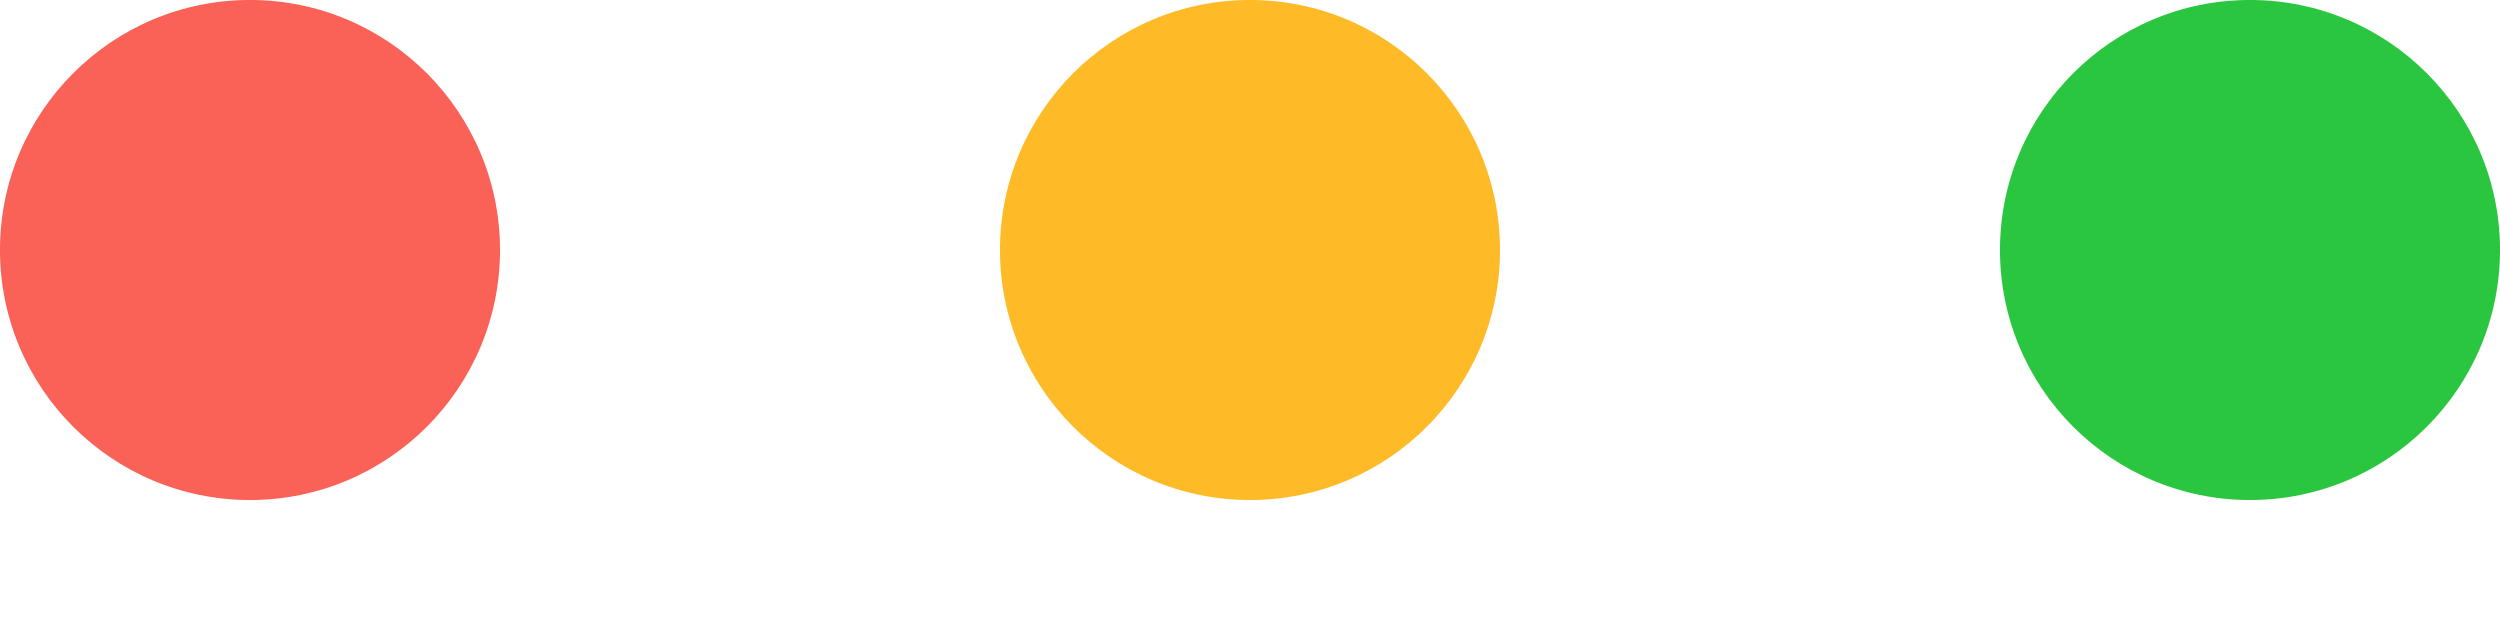 <svg width="12" height="3" viewBox="0 0 12 3" fill="none" xmlns="http://www.w3.org/2000/svg">
<circle r="1.101" transform="matrix(-1.09 0 0 1.09 1.2 1.2)" fill="#FA6157"/>
<circle r="1.101" transform="matrix(-1.09 0 0 1.09 6 1.2)" fill="#FFBA28"/>
<circle r="1.101" transform="matrix(-1.09 0 0 1.09 10.8 1.2)" fill="#2BC640"/>
</svg>
